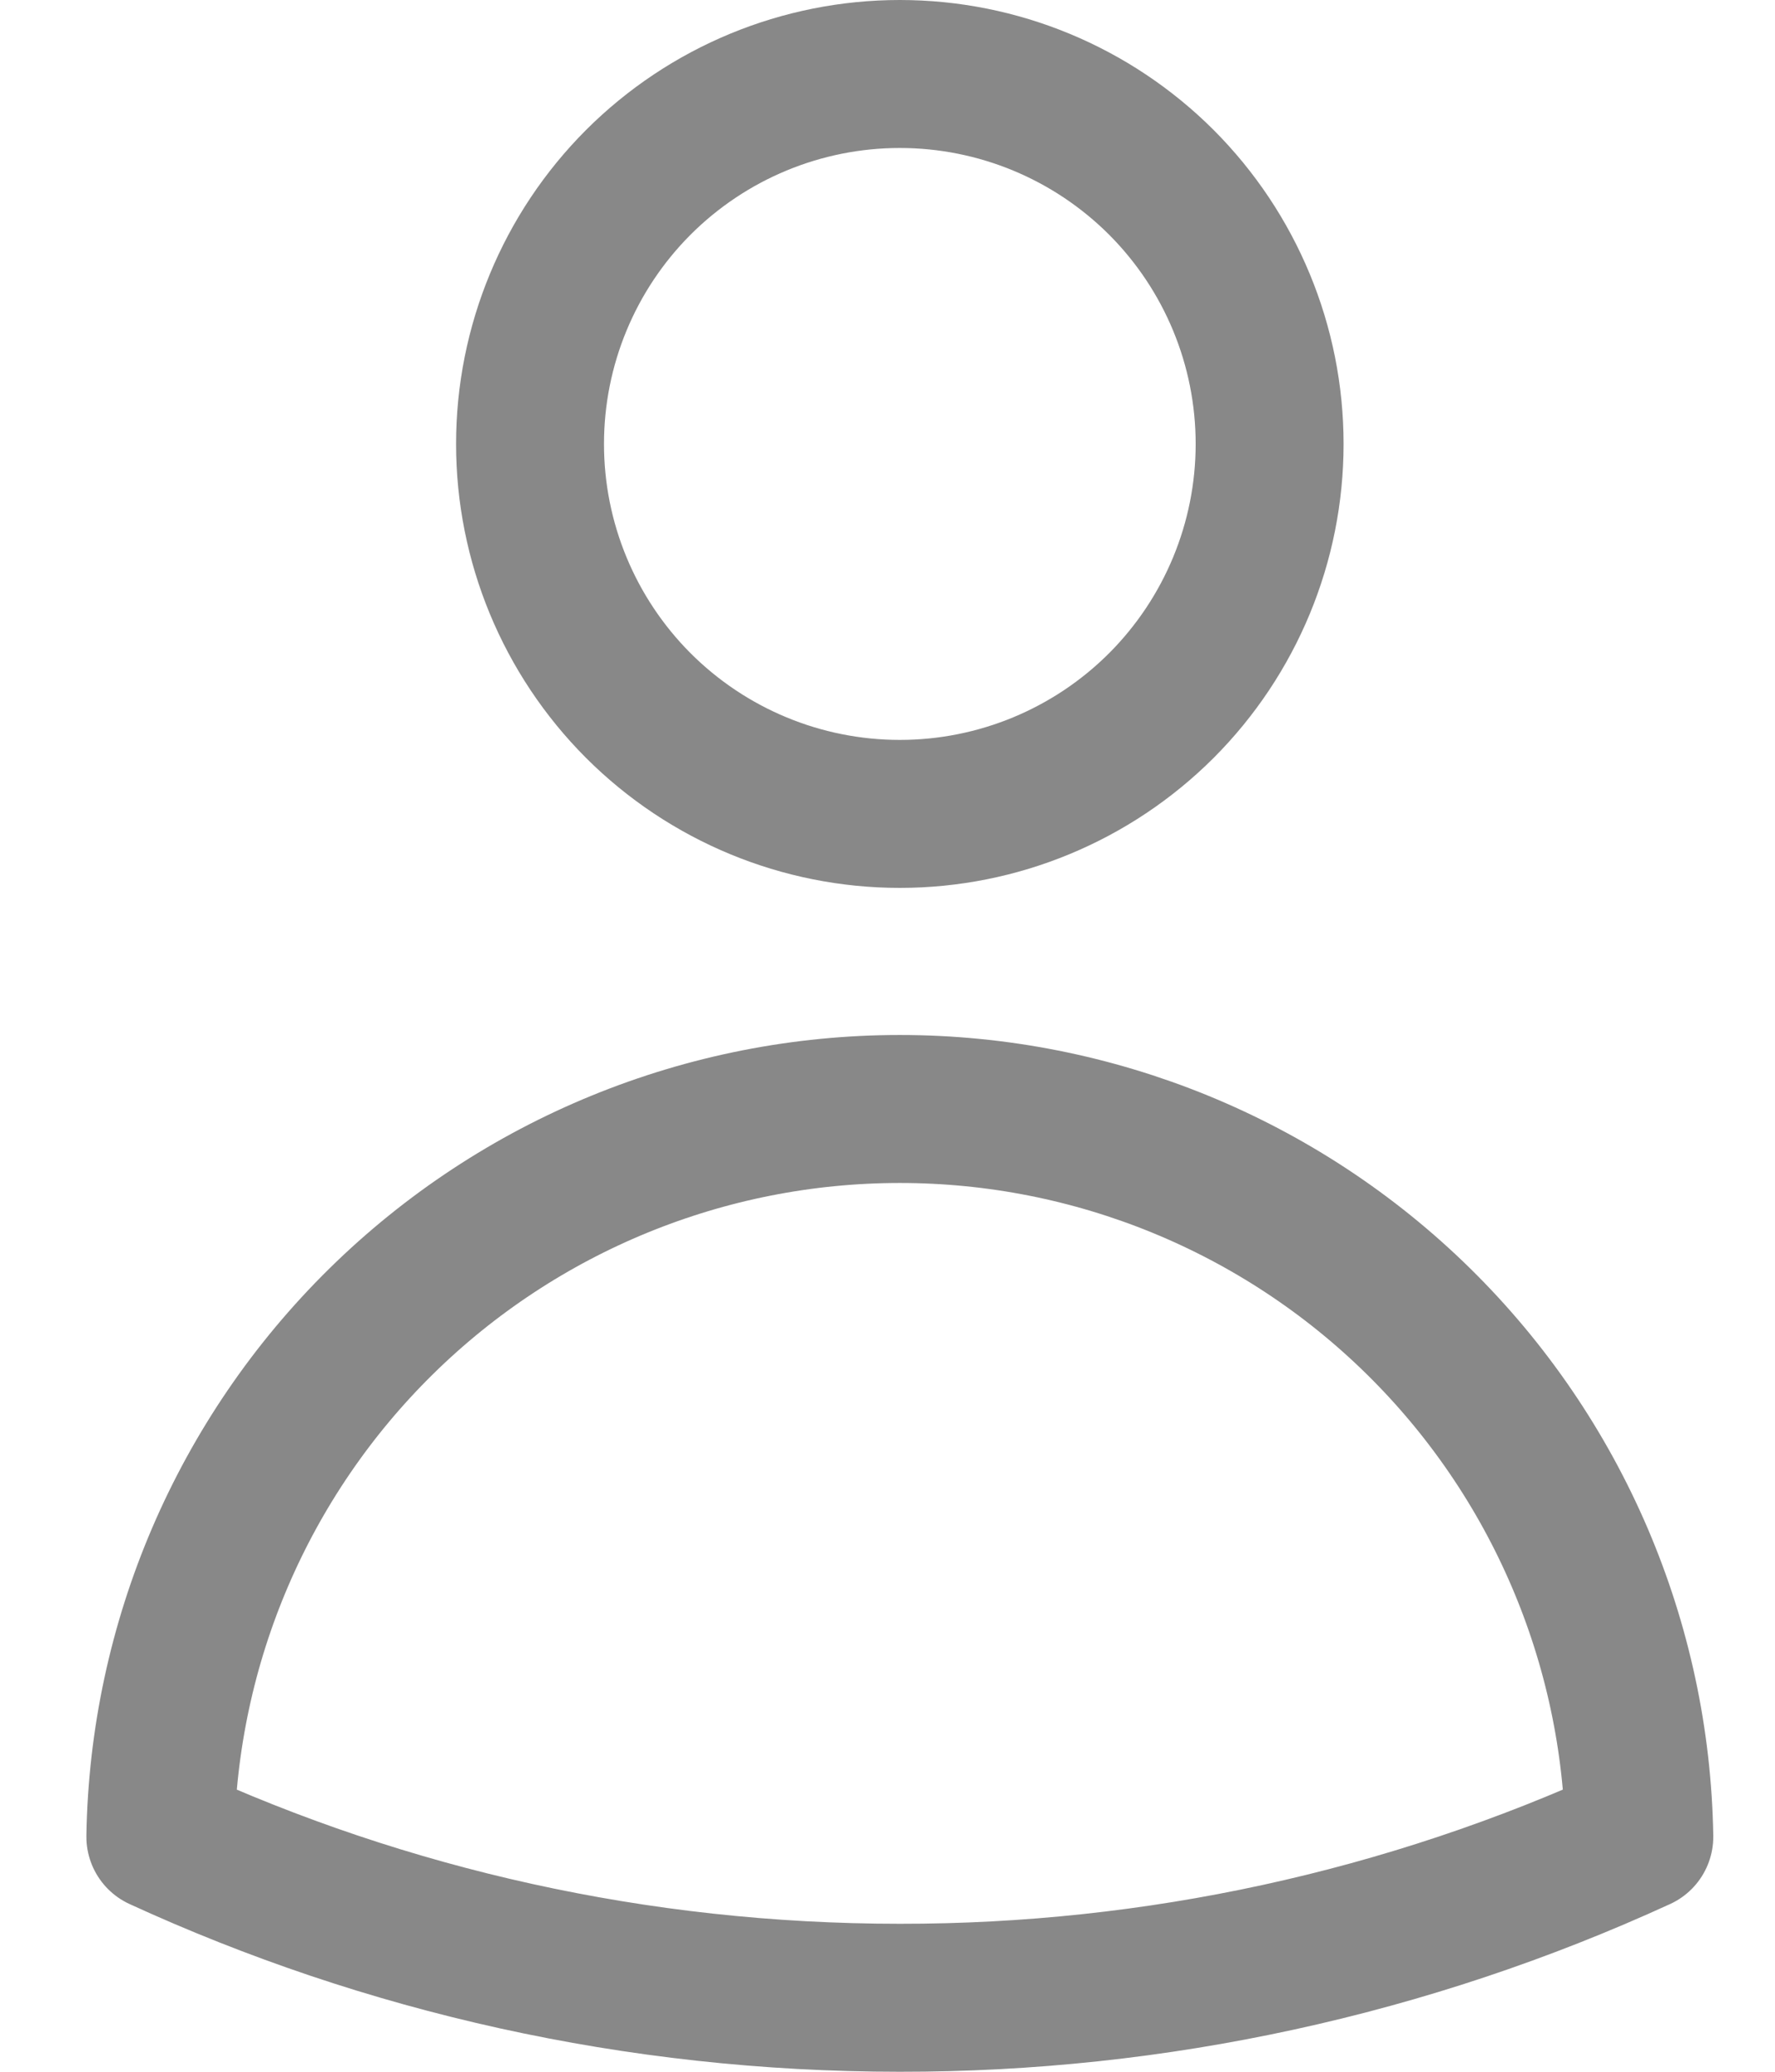 <svg width="18" height="21" viewBox="0 0 18 21" fill="none" xmlns="http://www.w3.org/2000/svg">
<path d="M12.875 4.5C12.875 5.495 12.48 6.448 11.777 7.152C11.073 7.855 10.12 8.25 9.125 8.25C8.13 8.25 7.177 7.855 6.473 7.152C5.77 6.448 5.375 5.495 5.375 4.5C5.375 3.505 5.77 2.552 6.473 1.848C7.177 1.145 8.13 0.75 9.125 0.75C10.12 0.75 11.073 1.145 11.777 1.848C12.48 2.552 12.875 3.505 12.875 4.5ZM1.626 18.618C1.658 16.65 2.462 14.774 3.865 13.394C5.268 12.014 7.157 11.241 9.125 11.241C11.093 11.241 12.982 12.014 14.385 13.394C15.788 14.774 16.592 16.65 16.624 18.618C14.271 19.697 11.713 20.253 9.125 20.25C6.449 20.25 3.909 19.666 1.626 18.618Z" stroke="#888888" stroke-width="1.5" stroke-linecap="round" stroke-linejoin="round"/>
</svg>
